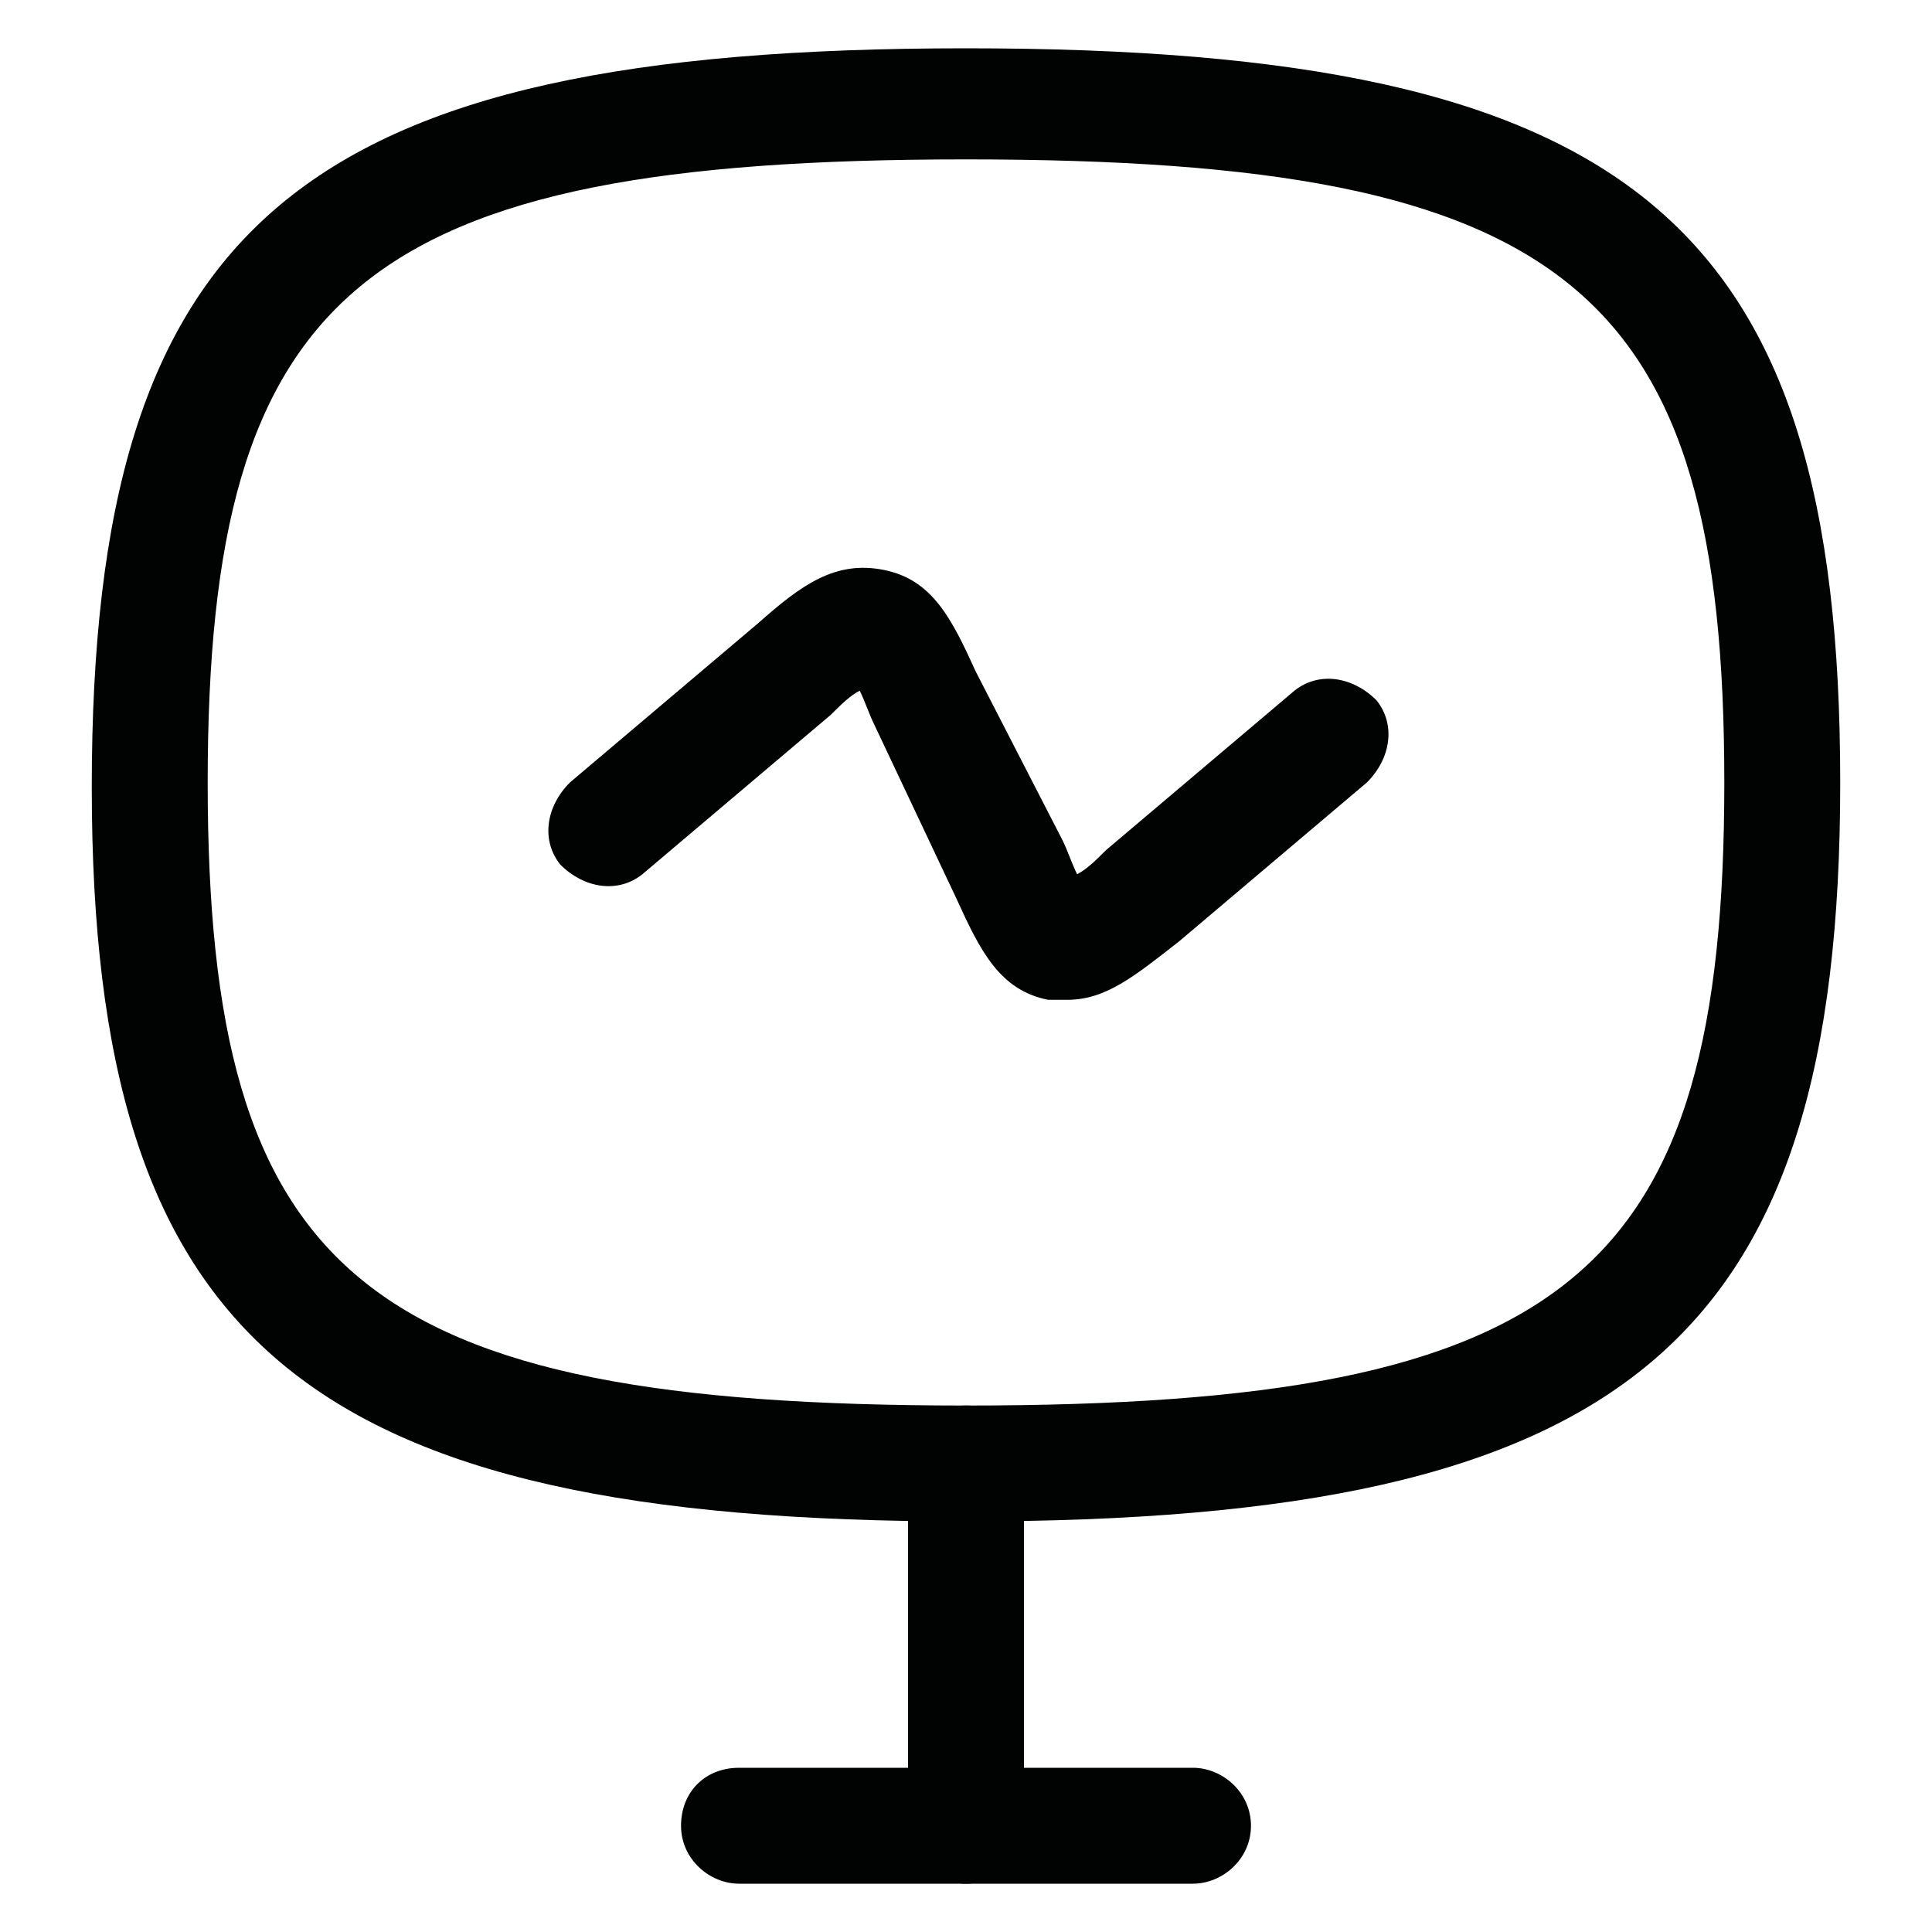 <?xml version="1.0" encoding="utf-8"?>
<!-- Generator: Adobe Illustrator 26.3.1, SVG Export Plug-In . SVG Version: 6.00 Build 0)  -->
<svg version="1.1" id="Vrstva_1" xmlns="http://www.w3.org/2000/svg" xmlns:xlink="http://www.w3.org/1999/xlink" x="0px" y="0px"
	 width="40px" height="40px" viewBox="0 0 40 40" style="enable-background:new 0 0 40 40;" xml:space="preserve">
<style type="text/css">
	.st0{fill:#010202;}
	.st1{fill-rule:evenodd;clip-rule:evenodd;fill:#010202;}
	.st2{fill:none;stroke:#010202;stroke-width:1.6;stroke-linecap:round;stroke-linejoin:round;}
	.st3{fill:none;stroke:#010202;stroke-width:1.6;stroke-linecap:round;}
	.st4{fill:none;stroke:#010202;stroke-width:1.6;stroke-linejoin:round;}
	.st5{fill:none;stroke:#010202;stroke-width:1.6;}
	.st6{fill:#020203;}
</style>
<path class="st0" d="M20,39c-0.6,0-1.2-0.5-1.2-1.2v-7.5c0-0.6,0.5-1.2,1.2-1.2s1.2,0.5,1.2,1.2v7.5C21.2,38.5,20.6,39,20,39z"/>
<path class="st0" d="M24.7,39h-9.4c-0.6,0-1.2-0.5-1.2-1.2s0.5-1.2,1.2-1.2h9.4c0.6,0,1.2,0.5,1.2,1.2S25.3,39,24.7,39z"/>
<path class="st0" d="M20,31.5c-13.7,0-18.1-3.7-18.1-15.2C1.9,4.6,6.2,1,20,1c13.8,0,18.1,3.6,18.1,15.2
	C38.1,27.8,33.7,31.5,20,31.5z M20,3.3C7.5,3.3,4.3,6,4.3,16.2c0,10.2,3.2,12.9,15.7,12.9c12.5,0,15.7-2.7,15.7-12.9
	C35.7,6,32.5,3.3,20,3.3z"/>
<path class="st0" d="M22.1,20.7c-0.1,0-0.3,0-0.4,0c-1-0.2-1.4-1-1.9-2.1L18.1,15c-0.1-0.2-0.2-0.5-0.3-0.7
	c-0.2,0.1-0.4,0.3-0.6,0.5l-3.9,3.3c-0.5,0.4-1.2,0.3-1.7-0.2c-0.4-0.5-0.3-1.2,0.2-1.7l3.9-3.3c0.9-0.8,1.6-1.3,2.6-1.1
	c1,0.2,1.4,1,1.9,2.1l1.8,3.5c0.1,0.2,0.2,0.5,0.3,0.7c0.2-0.1,0.4-0.3,0.6-0.5l3.9-3.3c0.5-0.4,1.2-0.3,1.7,0.2
	c0.4,0.5,0.3,1.2-0.2,1.7l-3.9,3.3C23.5,20.2,22.9,20.7,22.1,20.7z"/>
</svg>
